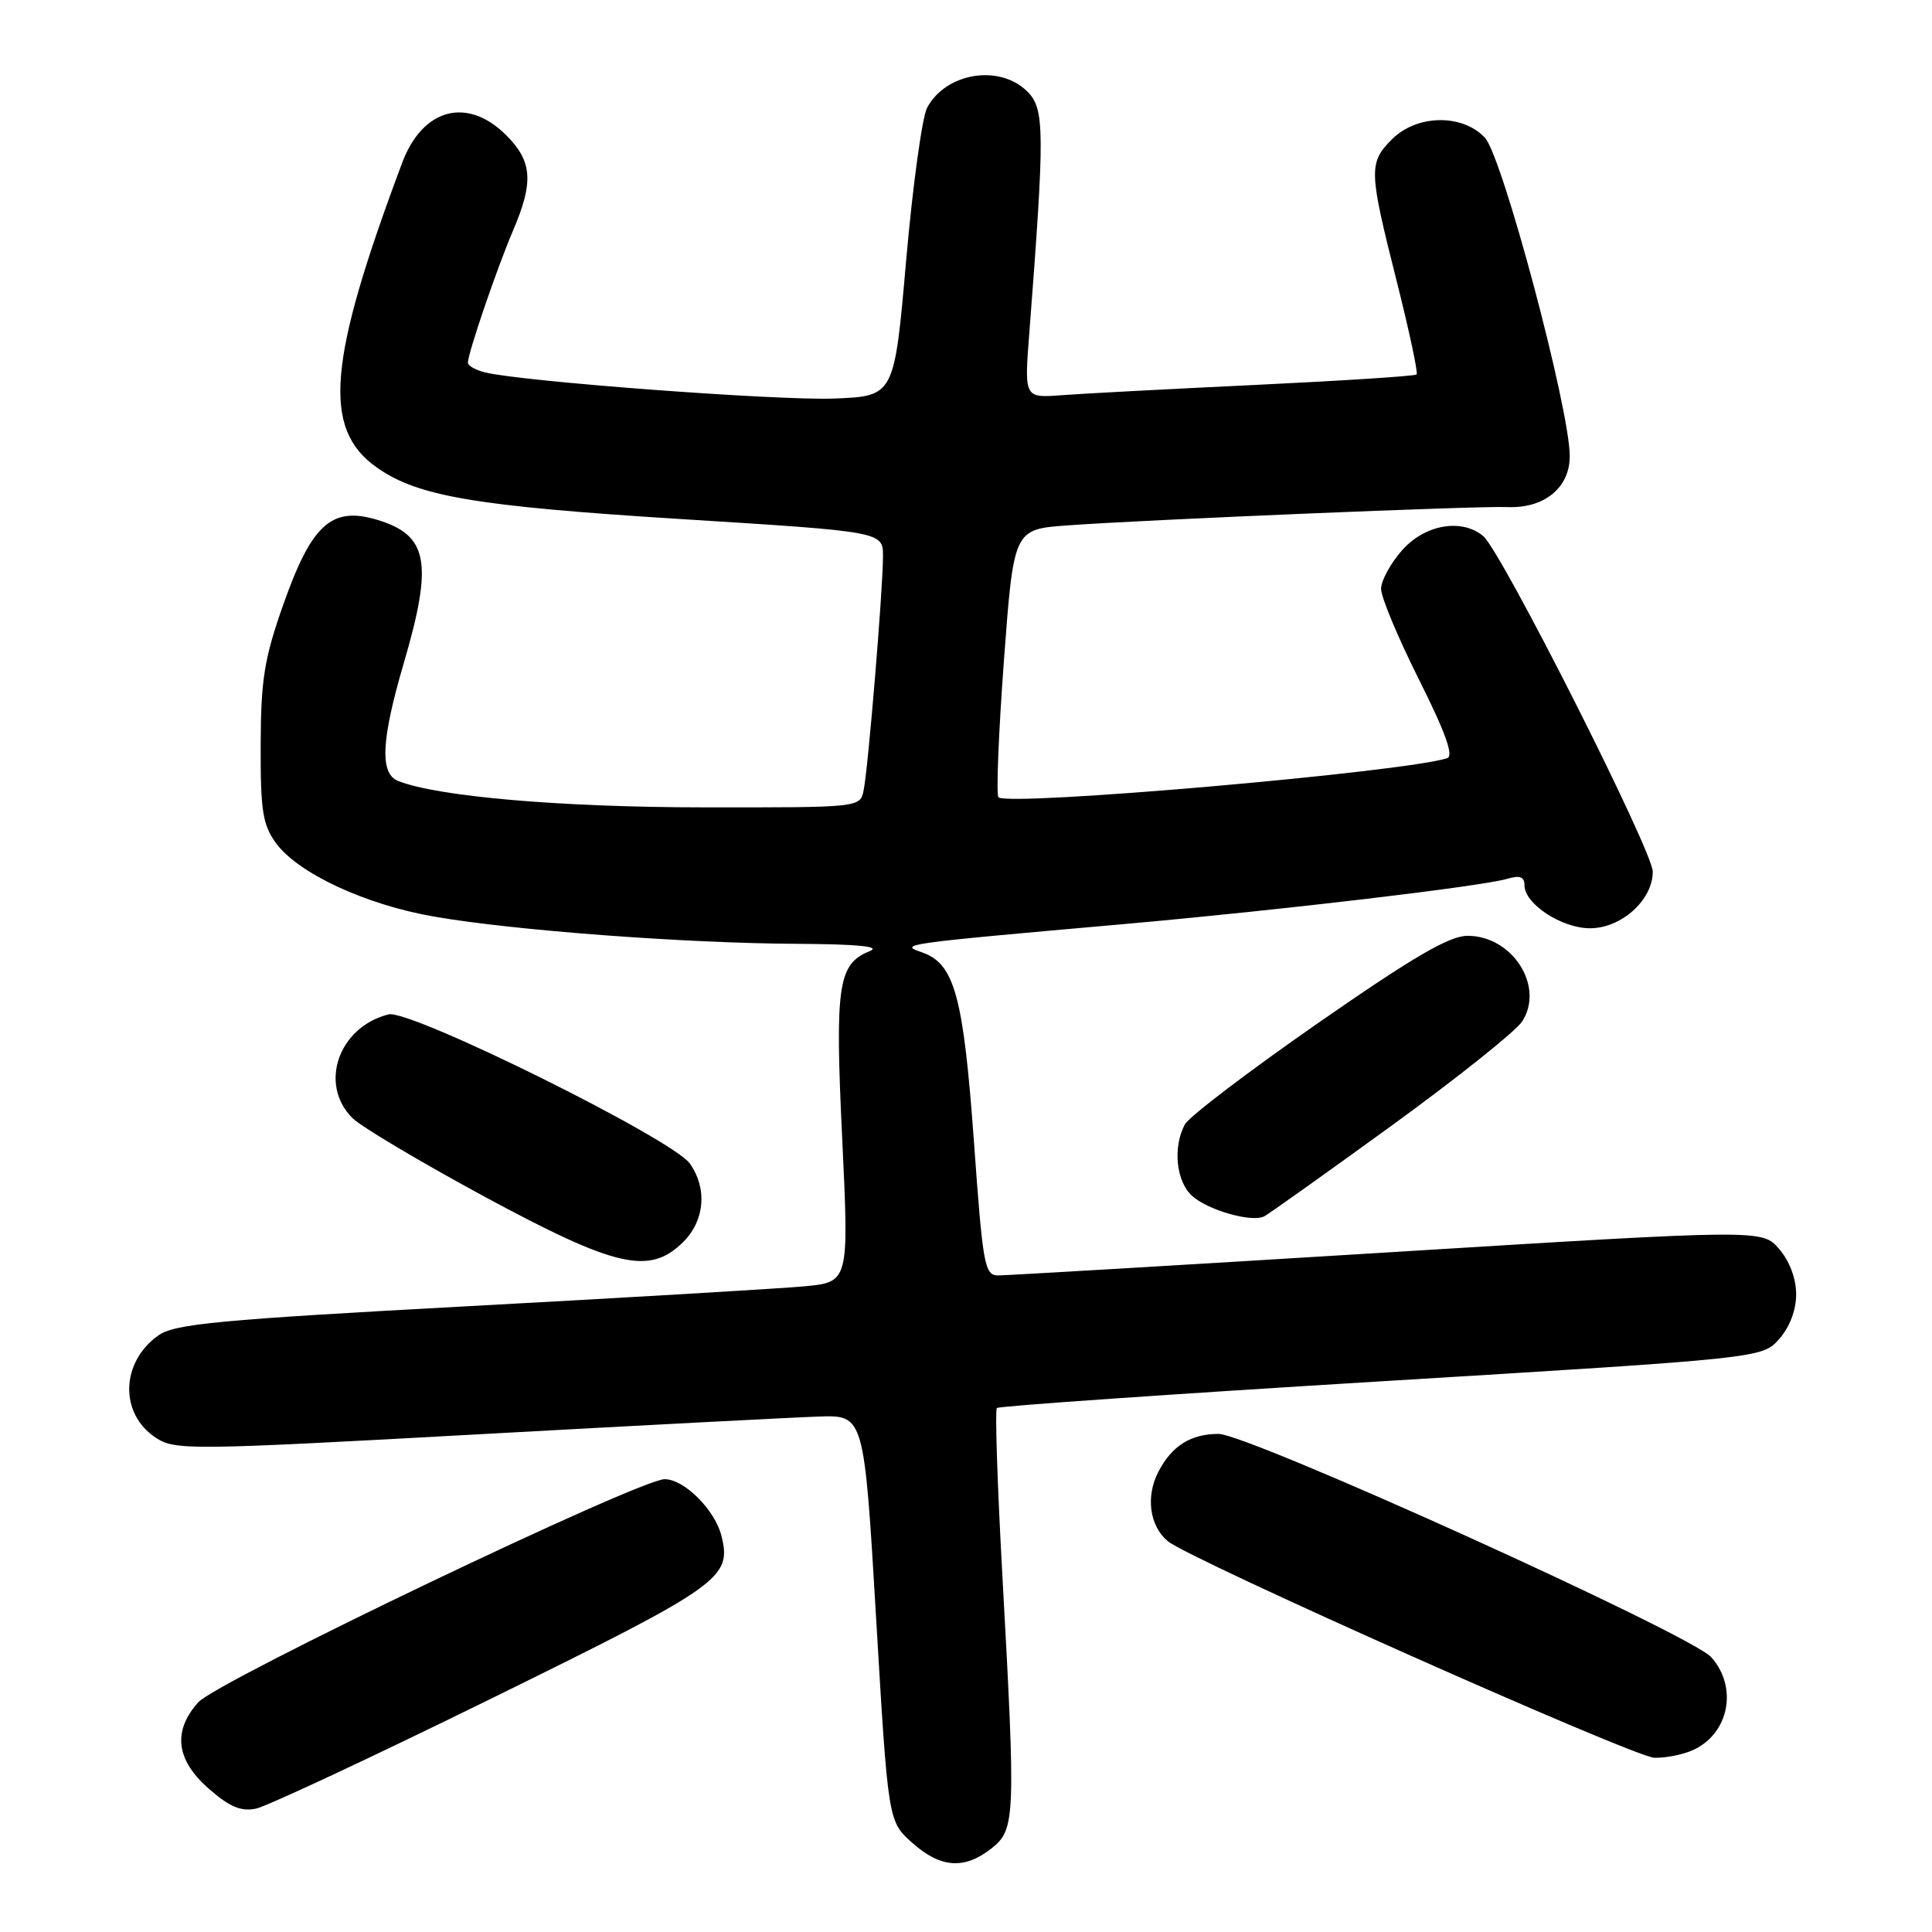 <?xml version="1.0" encoding="UTF-8" standalone="no"?>
<!DOCTYPE svg PUBLIC "-//W3C//DTD SVG 1.1//EN" "http://www.w3.org/Graphics/SVG/1.1/DTD/svg11.dtd" >
<svg xmlns="http://www.w3.org/2000/svg" xmlns:xlink="http://www.w3.org/1999/xlink" version="1.1" viewBox="0 0 256 256">
 <g >
 <path fill="currentColor"
d=" M 131.37 244.93 C 134.54 242.43 134.60 241.01 132.82 208.77 C 132.16 196.82 131.83 186.83 132.09 186.57 C 132.35 186.31 155.28 184.72 183.03 183.03 C 233.50 179.96 233.50 179.96 235.75 177.43 C 237.14 175.86 238.00 173.60 238.00 171.50 C 238.00 169.43 237.13 167.10 235.75 165.50 C 233.50 162.89 233.50 162.89 183.87 165.95 C 156.57 167.63 133.36 169.00 132.28 169.00 C 130.46 169.00 130.24 167.77 129.05 151.25 C 127.65 131.95 126.48 127.68 122.16 126.19 C 119.05 125.11 119.38 125.06 149.00 122.44 C 169.79 120.59 196.34 117.45 199.75 116.44 C 201.40 115.95 202.00 116.18 202.00 117.31 C 202.00 119.77 206.93 123.00 210.68 123.00 C 214.85 123.00 219.00 119.25 219.00 115.50 C 219.00 112.76 198.92 73.00 196.53 71.03 C 193.68 68.66 188.85 69.49 185.83 72.86 C 184.28 74.60 183.00 76.93 183.00 78.03 C 183.00 79.14 185.26 84.54 188.02 90.04 C 191.51 97.00 192.65 100.17 191.77 100.46 C 186.13 102.31 133.55 106.89 132.30 105.64 C 131.99 105.32 132.31 97.20 133.02 87.60 C 134.32 70.14 134.32 70.14 141.41 69.62 C 151.65 68.87 195.93 67.02 199.67 67.19 C 204.60 67.41 208.00 64.65 208.00 60.44 C 208.00 54.19 199.08 20.74 196.76 18.25 C 193.78 15.06 187.74 15.16 184.45 18.45 C 181.33 21.57 181.37 22.61 185.05 37.18 C 186.72 43.81 187.92 49.41 187.71 49.62 C 187.51 49.83 177.92 50.45 166.42 51.00 C 154.91 51.55 143.30 52.16 140.61 52.37 C 135.72 52.73 135.72 52.73 136.39 44.12 C 138.45 17.32 138.43 14.43 136.14 12.14 C 132.47 8.47 125.35 9.61 122.85 14.27 C 122.19 15.50 120.94 24.60 120.07 34.50 C 118.50 52.50 118.50 52.50 110.50 52.81 C 102.97 53.09 69.15 50.56 64.25 49.34 C 63.01 49.03 62.00 48.46 62.00 48.06 C 62.00 46.80 65.88 35.45 67.99 30.53 C 70.73 24.12 70.54 21.38 67.08 17.92 C 61.93 12.77 56.00 14.34 53.29 21.57 C 43.44 47.86 42.68 56.79 49.88 61.91 C 55.30 65.77 62.94 67.07 90.25 68.78 C 117.00 70.45 117.00 70.45 117.00 73.71 C 117.00 78.06 115.03 101.91 114.43 104.75 C 113.96 107.00 113.93 107.00 93.23 106.98 C 74.31 106.97 57.95 105.55 52.75 103.48 C 50.30 102.51 50.51 98.08 53.48 87.95 C 57.42 74.52 56.75 70.90 49.95 68.87 C 43.94 67.07 41.29 69.47 37.54 80.10 C 35.02 87.25 34.57 90.01 34.54 98.68 C 34.51 107.38 34.80 109.26 36.54 111.68 C 39.47 115.72 48.46 119.90 57.61 121.47 C 68.15 123.29 90.84 124.99 105.56 125.06 C 113.75 125.11 116.79 125.41 115.24 126.03 C 111.03 127.73 110.62 130.52 111.60 150.94 C 112.50 169.90 112.50 169.90 106.50 170.45 C 103.20 170.75 83.18 171.94 62.00 173.08 C 28.97 174.87 23.15 175.42 21.00 176.94 C 15.98 180.49 15.80 187.33 20.65 190.51 C 23.20 192.18 25.12 192.16 62.91 190.08 C 84.68 188.88 105.20 187.81 108.50 187.70 C 114.50 187.50 114.50 187.50 116.09 214.41 C 117.68 241.32 117.68 241.32 120.85 244.16 C 124.62 247.53 127.77 247.76 131.37 244.93 Z  M 65.32 224.96 C 95.60 210.07 96.99 209.09 95.59 203.49 C 94.72 200.05 90.66 196.00 88.07 196.00 C 84.71 196.00 28.73 222.78 26.25 225.58 C 22.86 229.40 23.32 233.19 27.64 236.99 C 30.39 239.41 31.93 240.06 33.89 239.66 C 35.33 239.37 49.47 232.75 65.32 224.96 Z  M 224.34 231.89 C 229.11 229.72 230.31 223.58 226.75 219.59 C 224.08 216.58 165.41 190.00 161.46 190.00 C 157.79 190.00 155.26 191.59 153.49 195.02 C 151.79 198.30 152.32 202.18 154.73 204.21 C 157.59 206.61 216.48 232.82 219.20 232.91 C 220.69 232.96 223.00 232.50 224.34 231.89 Z  M 90.55 164.55 C 93.39 161.70 93.74 157.50 91.42 154.19 C 89.13 150.92 54.35 133.70 51.49 134.41 C 44.86 136.08 42.21 143.65 46.69 148.14 C 47.84 149.29 55.70 153.96 64.14 158.53 C 81.64 167.98 86.09 169.00 90.55 164.55 Z  M 184.32 149.21 C 193.02 142.89 200.83 136.66 201.68 135.37 C 204.71 130.74 200.43 124.00 194.46 124.00 C 192.05 124.00 187.33 126.75 174.65 135.56 C 165.50 141.92 157.56 147.96 157.00 148.99 C 155.38 152.02 155.84 156.55 157.96 158.46 C 160.05 160.35 165.84 162.01 167.50 161.18 C 168.05 160.91 175.62 155.52 184.32 149.21 Z "/>
</g>
</svg>